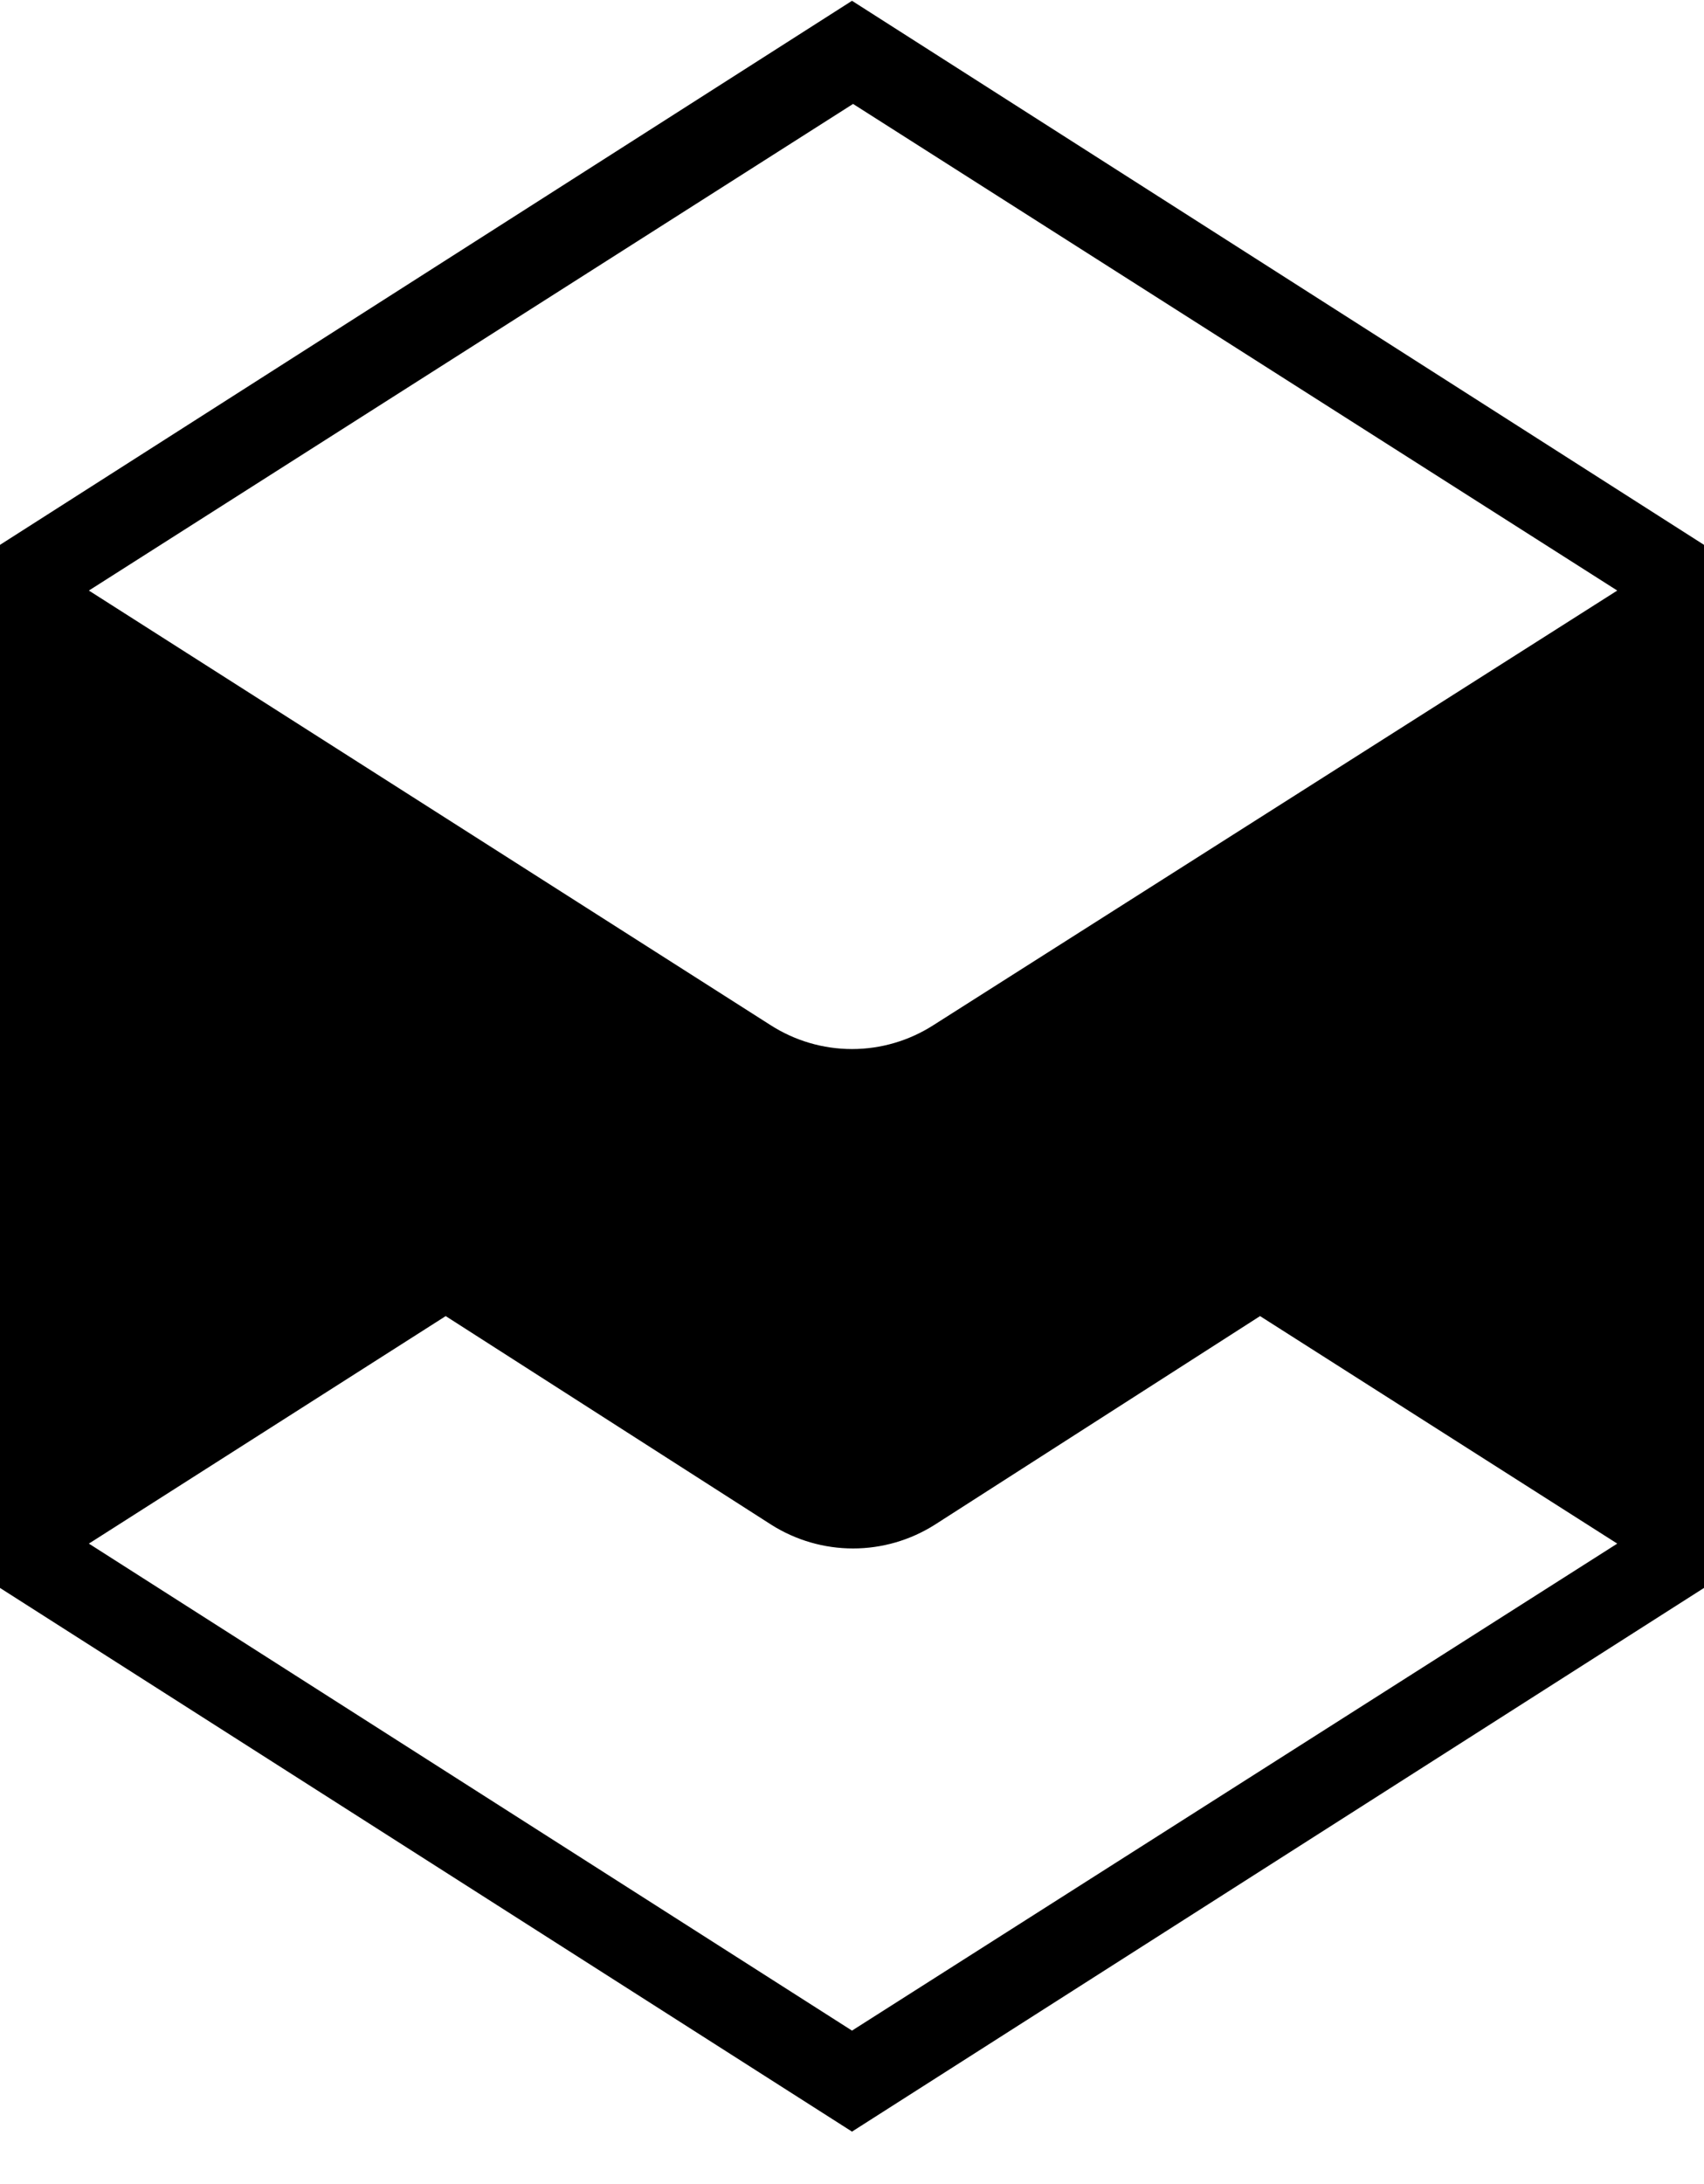 <svg width="32" height="41" viewBox="0 0 32 41" fill="none" xmlns="http://www.w3.org/2000/svg">
<path d="M0 10.228V29.809L16 40.015L32 29.809V10.228L16 0.015L0 10.228ZM16 38.119L1.669 28.977L8.37 24.706L14.488 28.625C14.948 28.915 15.479 29.068 16.02 29.068C16.561 29.068 17.091 28.915 17.551 28.625L23.663 24.706L30.371 28.977L16 38.119ZM17.531 19.243C17.073 19.537 16.542 19.693 16 19.693C15.458 19.693 14.927 19.537 14.469 19.243L1.669 11.086L16.02 1.951L30.371 11.086L17.531 19.243Z" fill="black"/>
</svg>
